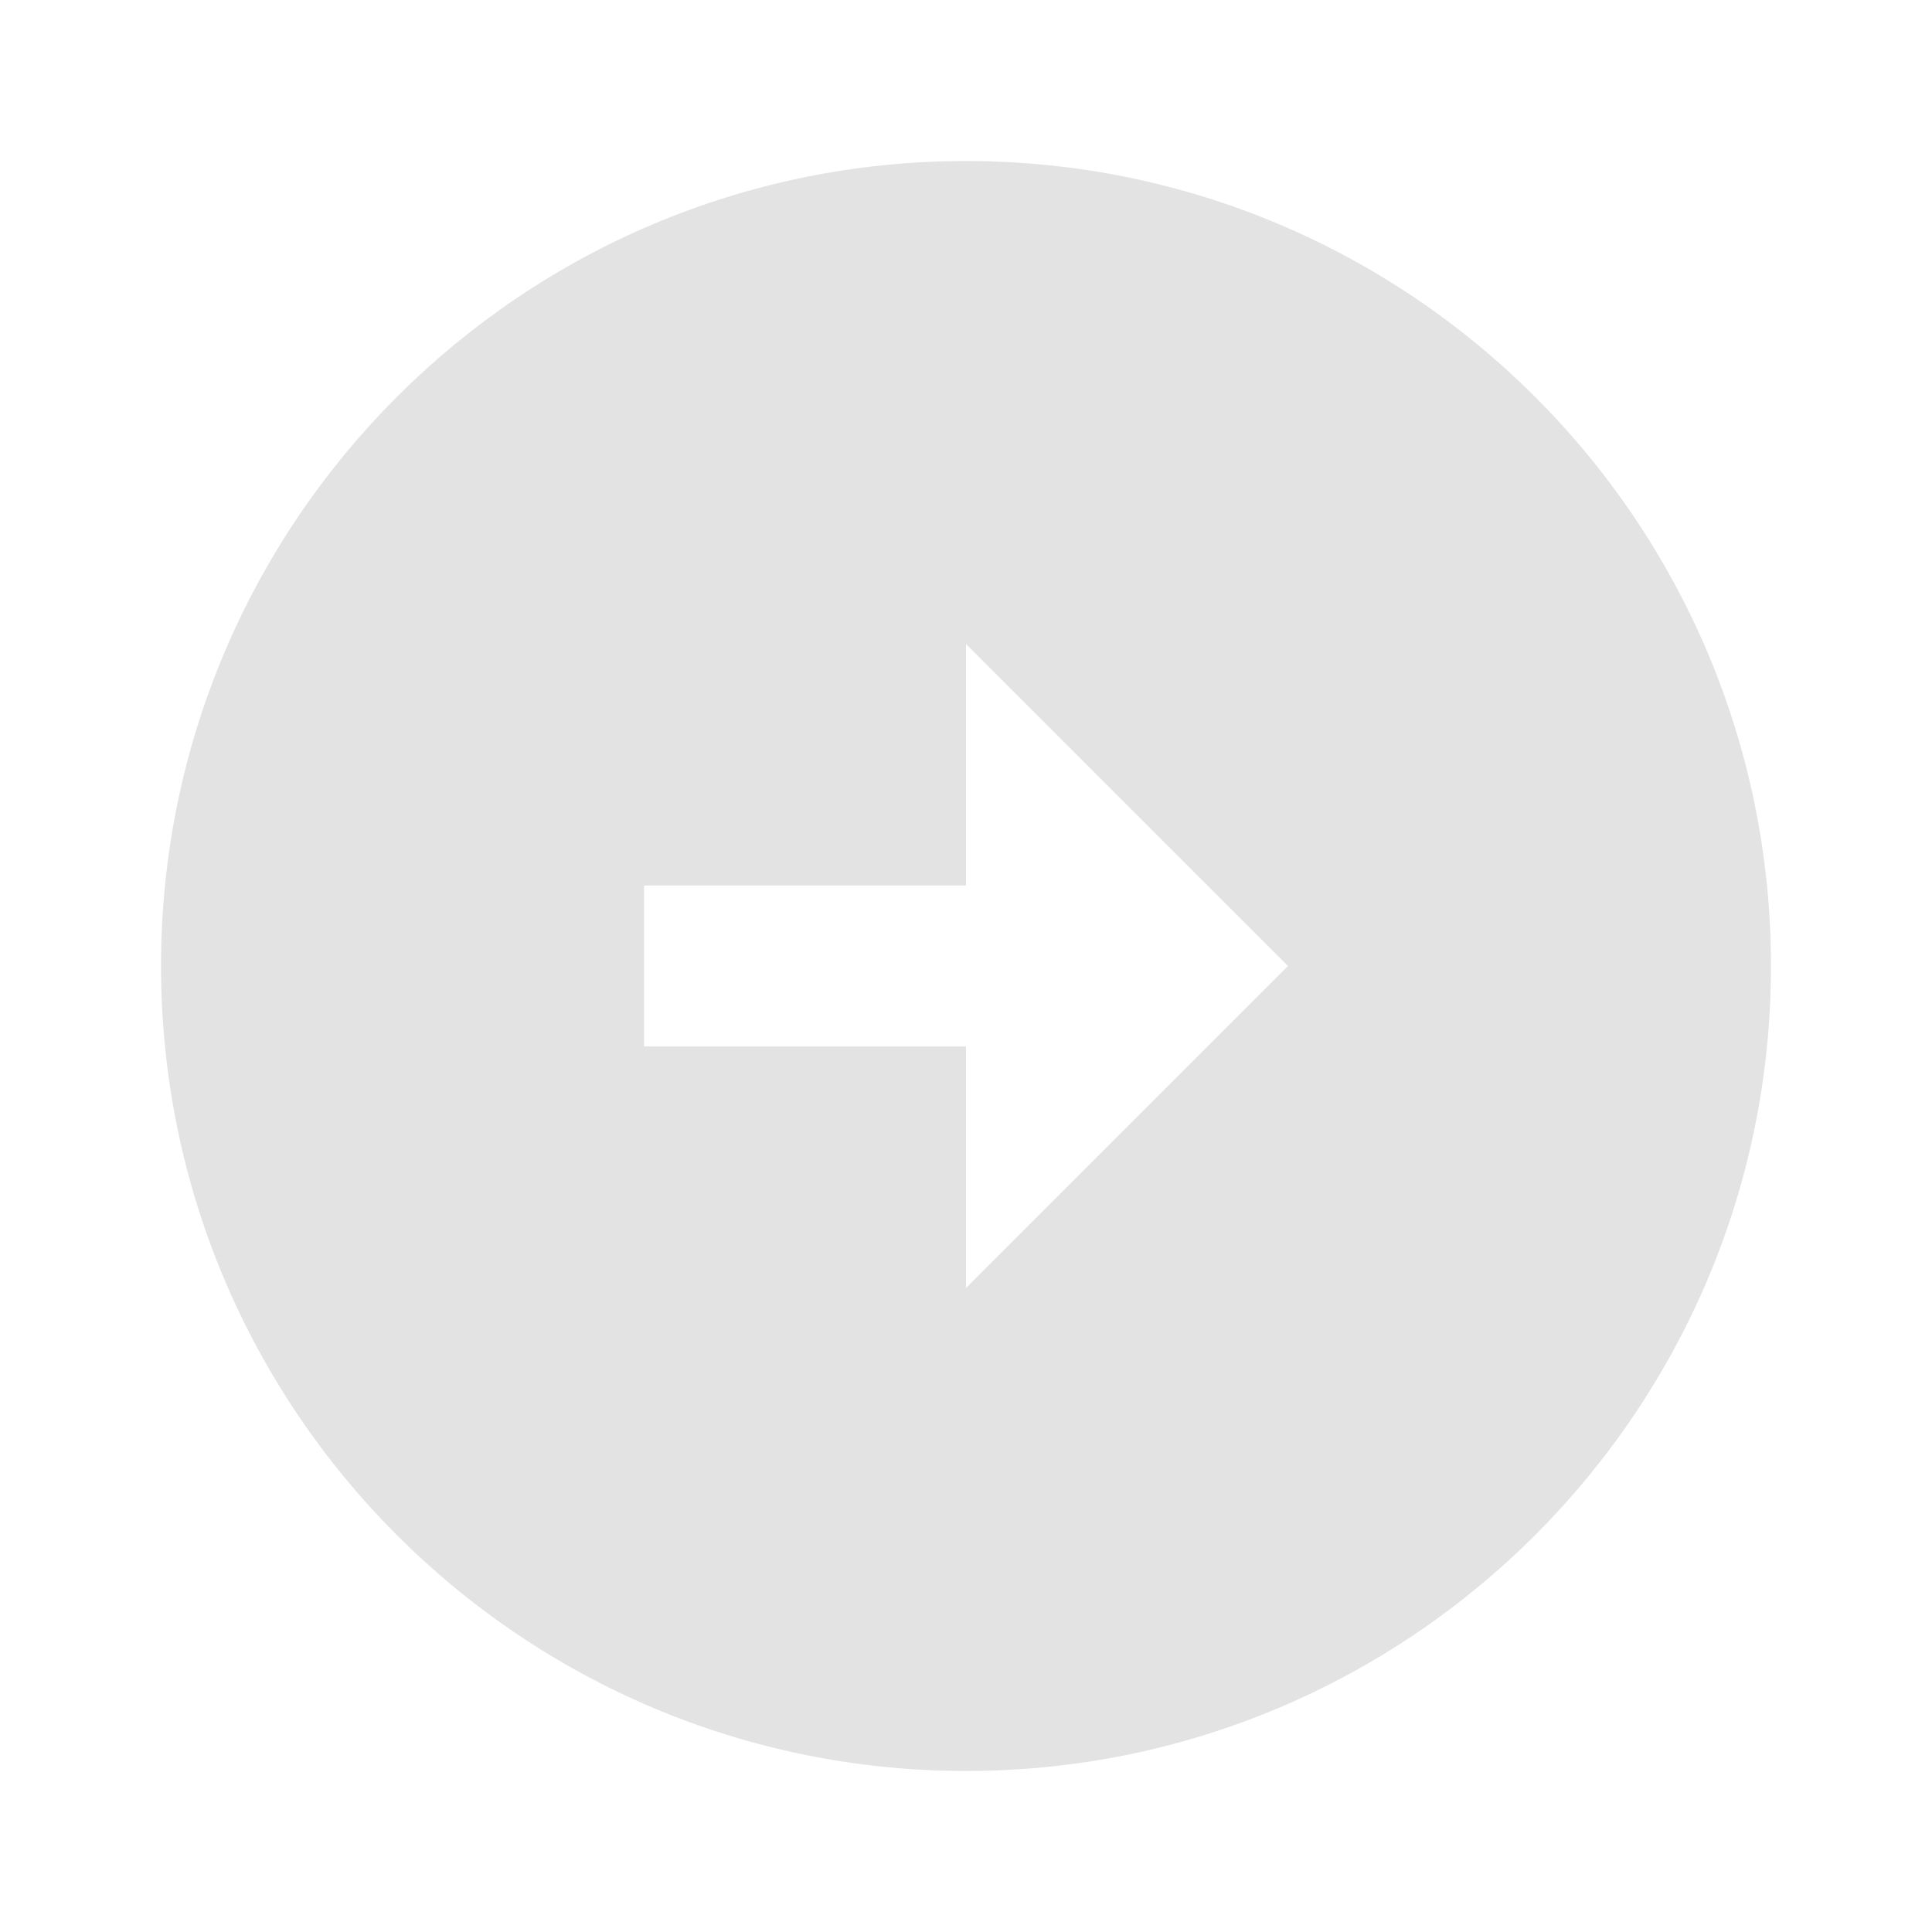 <svg width="20" height="20" viewBox="0 0 20 20" fill="none" xmlns="http://www.w3.org/2000/svg">
<path d="M10 1.667C14.6 1.667 18.333 5.4 18.333 10C18.333 14.6 14.6 18.333 10 18.333C5.4 18.333 1.667 14.6 1.667 10C1.667 5.4 5.4 1.667 10 1.667ZM10 9.167H6.667V10.833H10V13.333L13.333 10L10 6.667V9.167Z" fill="#E3E3E3"/>
</svg>
